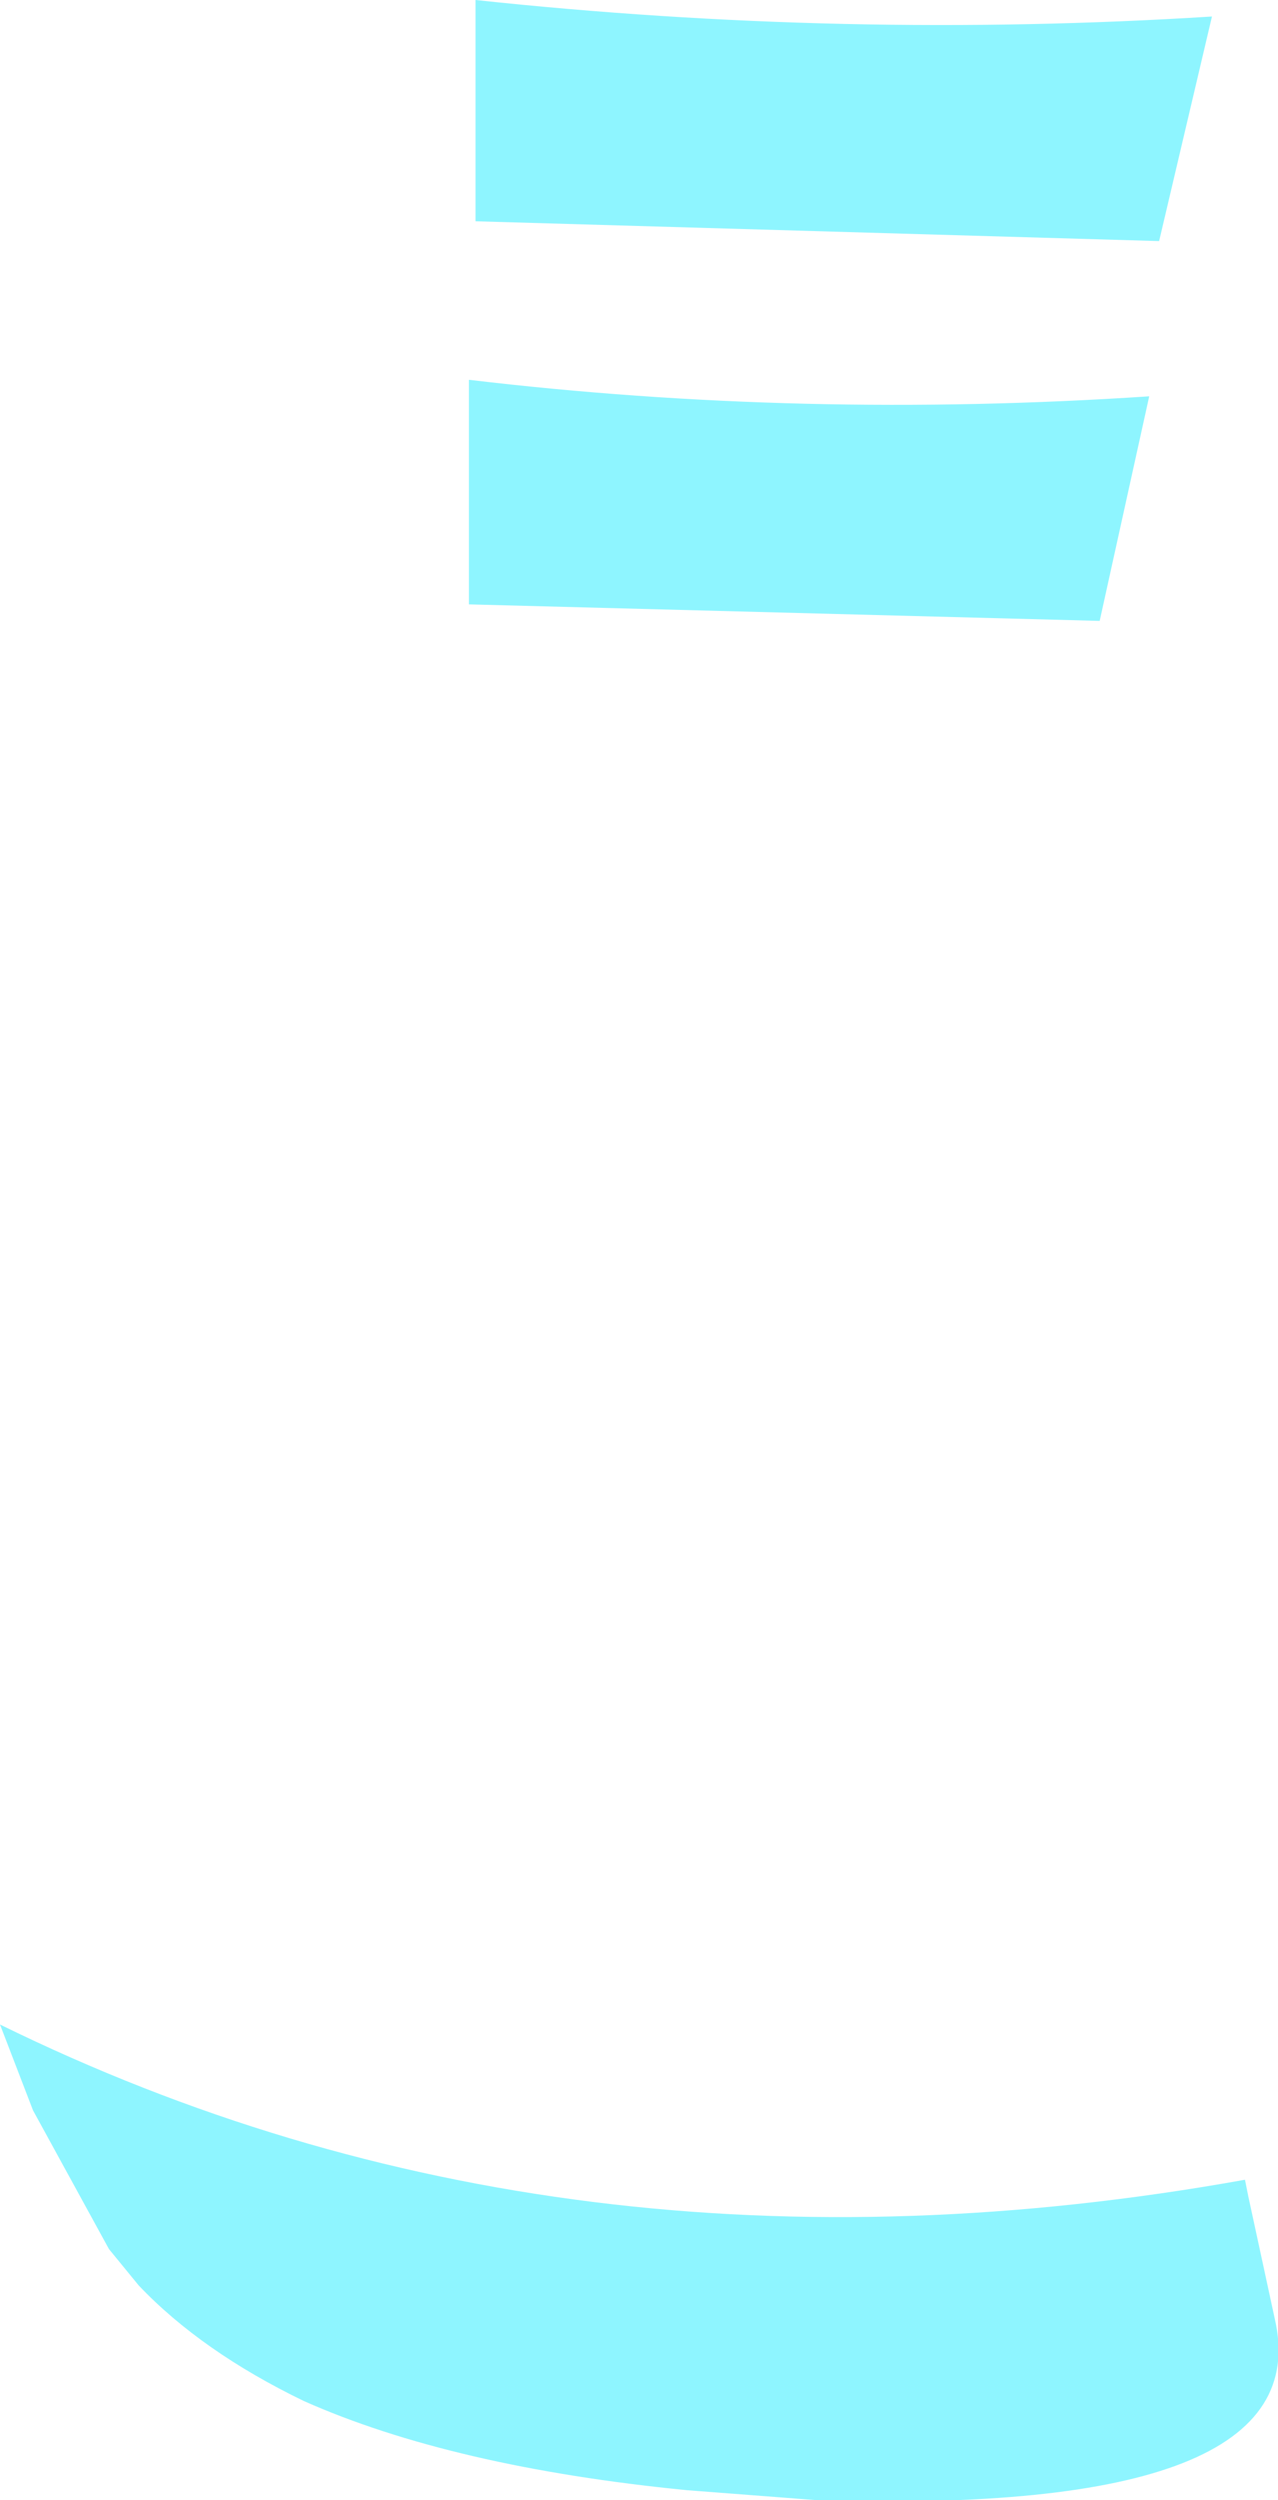 <?xml version="1.0" encoding="UTF-8" standalone="no"?>
<svg xmlns:xlink="http://www.w3.org/1999/xlink" height="37.85px" width="19.35px" xmlns="http://www.w3.org/2000/svg">
  <g transform="matrix(1.0, 0.0, 0.0, 1.0, 9.7, 18.9)">
    <path d="M-2.5 -18.9 Q3.1 -18.3 8.65 -18.65 L7.85 -15.25 -2.5 -15.55 -2.5 -18.9 M-2.6 -13.15 Q2.45 -12.55 7.7 -12.9 L6.95 -9.5 -2.6 -9.75 -2.6 -13.15 M-9.2 13.05 L-9.7 11.75 Q-1.15 15.95 9.15 14.1 L9.2 14.35 9.6 16.2 Q10.3 19.2 2.65 18.95 L0.7 18.8 Q-2.85 18.45 -5.1 17.45 -6.65 16.7 -7.6 15.7 L-8.05 15.15 -9.2 13.05" fill="#8ef5ff" fill-rule="evenodd" stroke="none"/>
  </g>
</svg>
